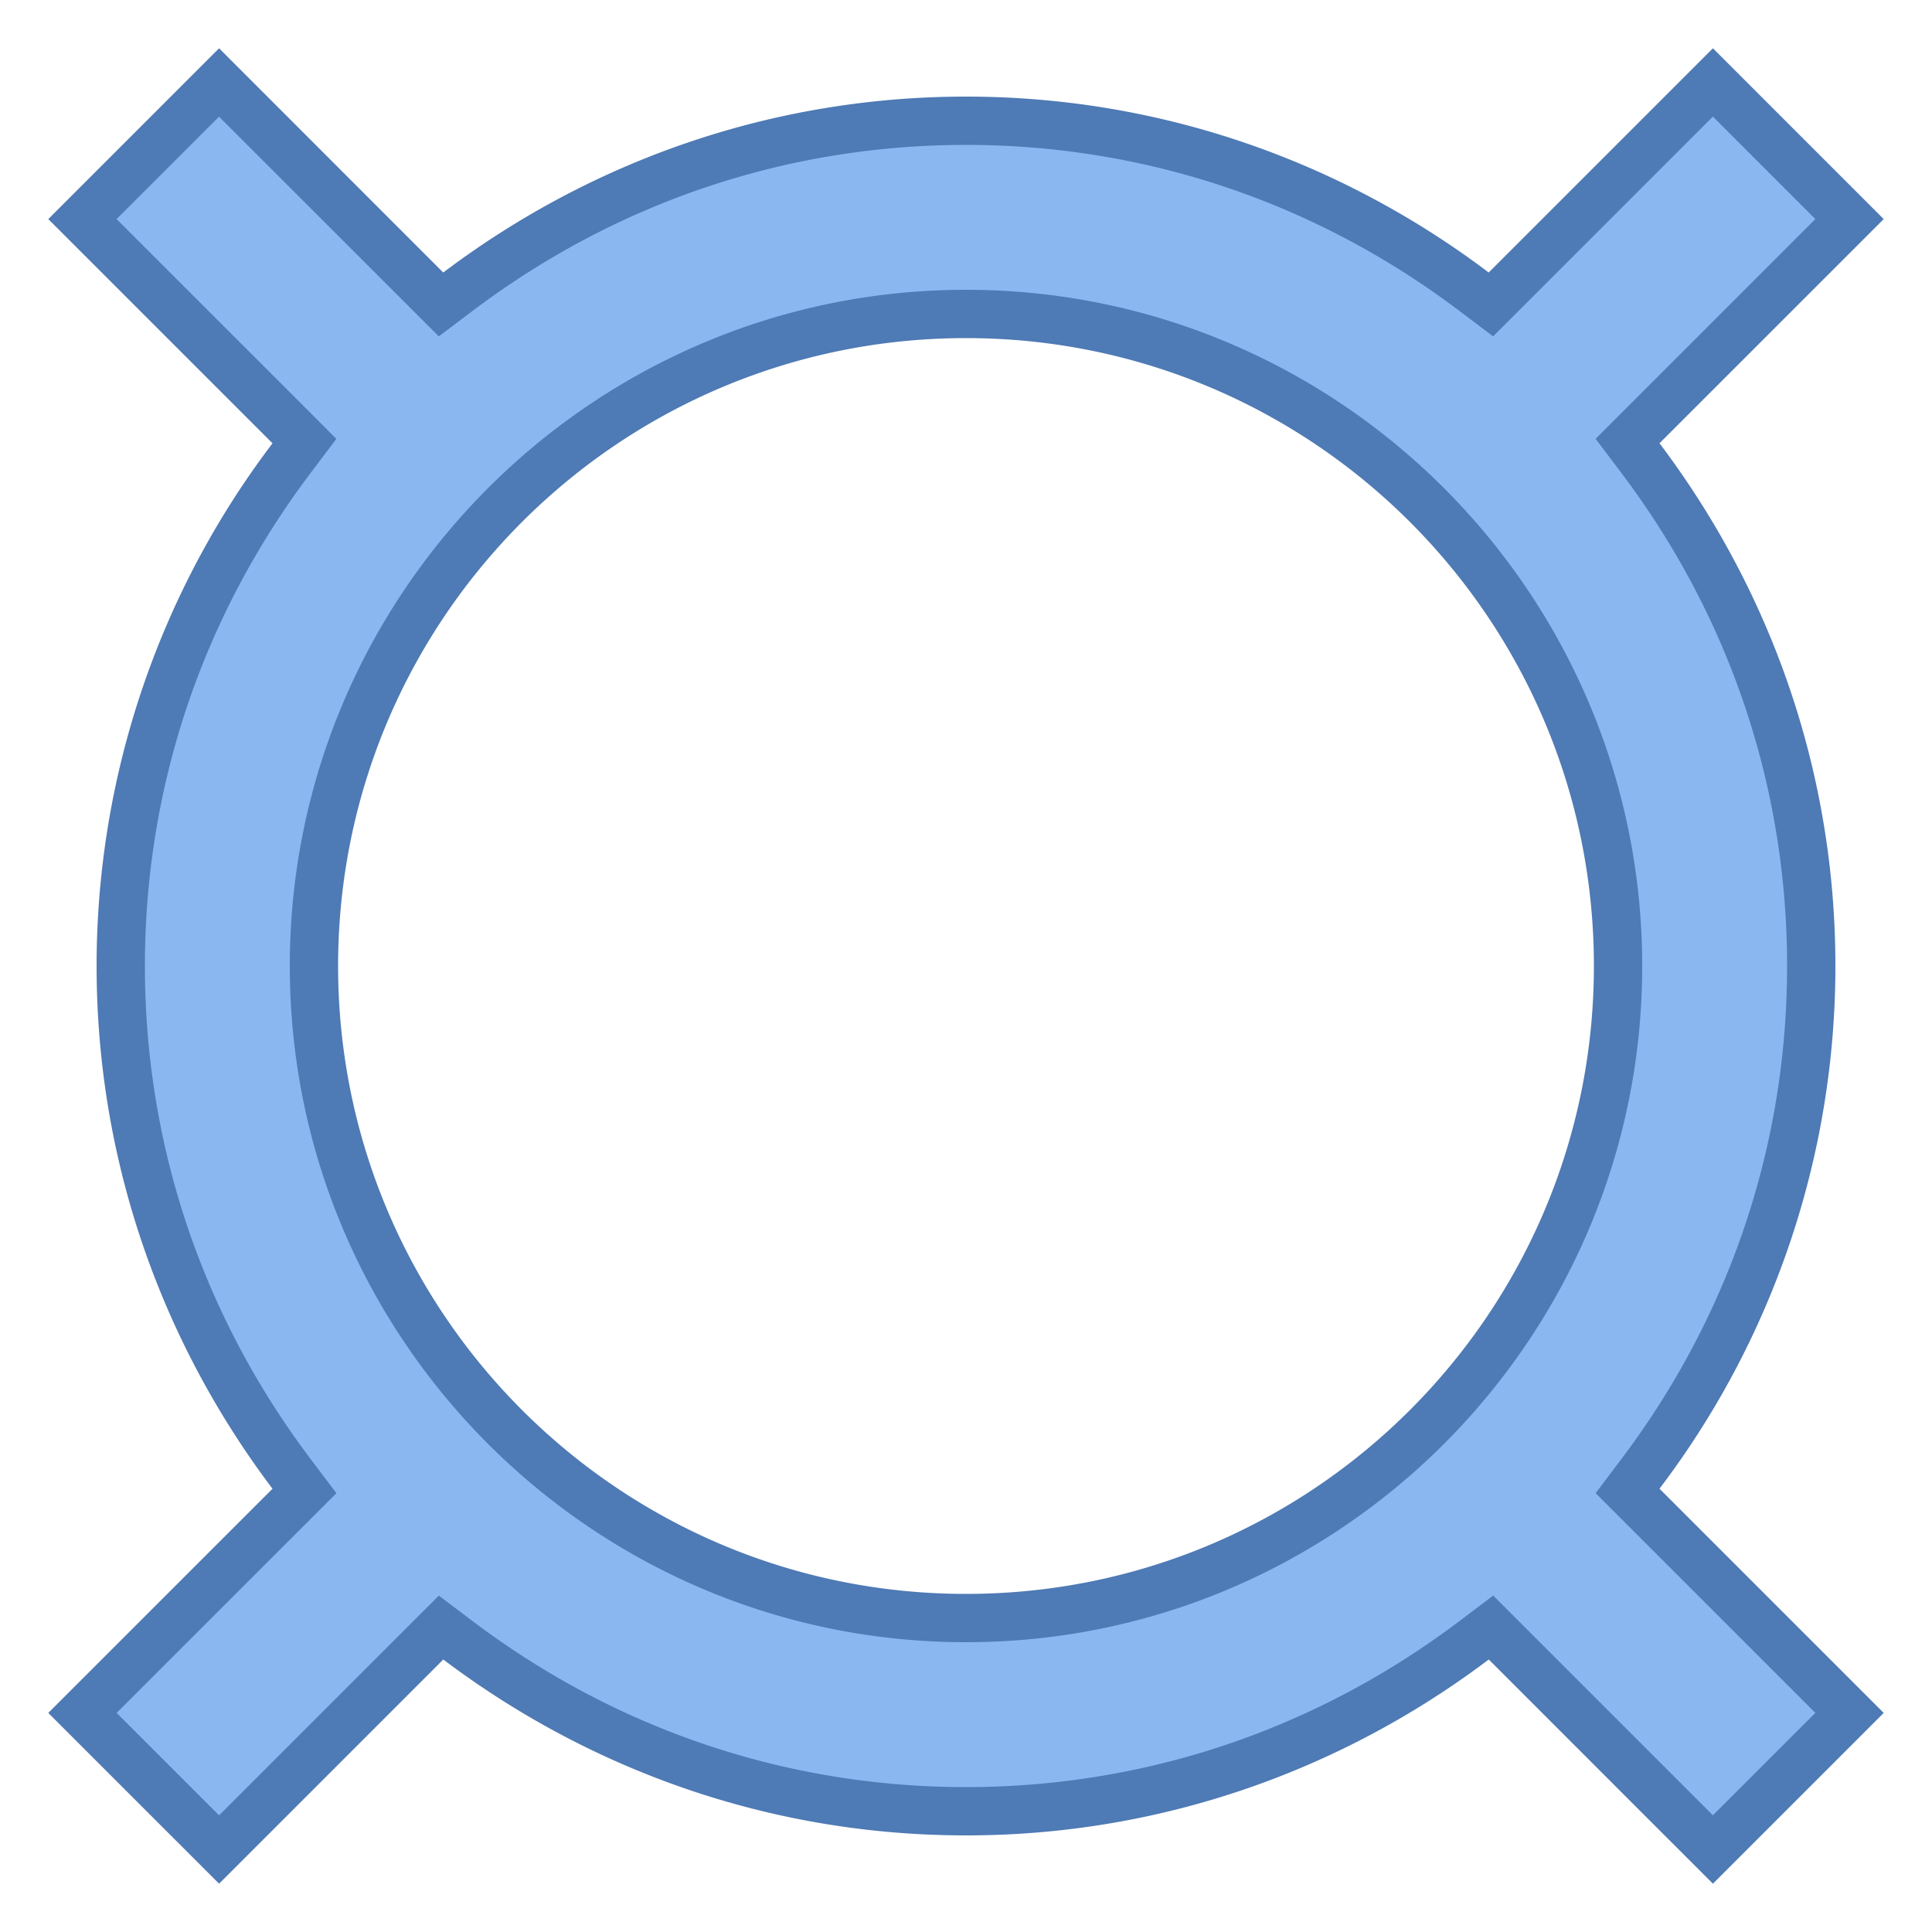 <svg viewBox="0 0 40 40" xmlns="http://www.w3.org/2000/svg"><path d="M30.869 33.697l-.347.262C27.454 36.276 23.815 37.5 20 37.5s-7.454-1.224-10.522-3.541l-.347-.262-4.596 4.596-2.828-2.829 4.596-4.596-.262-.347C3.725 27.455 2.5 23.816 2.5 20s1.225-7.455 3.541-10.521l.262-.347-4.596-4.596 2.828-2.829 4.596 4.596.347-.262C12.546 3.724 16.185 2.5 20 2.5s7.454 1.224 10.522 3.541l.347.262 4.596-4.596 2.828 2.829-4.596 4.596.262.347C36.275 12.545 37.5 16.184 37.5 20s-1.225 7.455-3.541 10.521l-.262.347 4.596 4.596-2.828 2.829-4.596-4.596zM20 6.5C12.556 6.5 6.5 12.556 6.5 20S12.556 33.5 20 33.5 33.5 27.444 33.5 20 27.444 6.5 20 6.5z" fill="#8bb7f0"></path><path d="M35.464 2.414l2.121 2.121-3.934 3.935-.615.615.524.695C35.811 12.76 37 16.294 37 20c0 3.706-1.189 7.24-3.44 10.22l-.524.694.615.615 3.934 3.934-2.121 2.121-3.934-3.934-.615-.615-.695.525C27.24 35.811 23.706 37 20 37s-7.24-1.189-10.22-3.44l-.694-.524-.616.615-3.934 3.934-2.121-2.121L6.35 31.53l.615-.615-.525-.695C4.189 27.24 3 23.706 3 20c0-3.706 1.189-7.24 3.44-10.22l.524-.694-.615-.616-3.935-3.934 2.121-2.121L8.47 6.349l.615.615.695-.524C12.76 4.189 16.294 3 20 3s7.24 1.189 10.22 3.44l.694.524.615-.615 3.935-3.935M20 34c7.72 0 14-6.28 14-14S27.72 6 20 6 6 12.28 6 20s6.28 14 14 14M35.464 1l-4.642 4.642C27.808 3.366 24.068 2 20 2S12.192 3.366 9.177 5.642L4.536 1 1 4.536l4.642 4.642A17.893 17.893 0 002 20c0 4.068 1.366 7.808 3.642 10.823L1 35.464 4.536 39l4.642-4.642C12.192 36.634 15.932 38 20 38s7.808-1.366 10.823-3.642L35.464 39 39 35.464l-4.642-4.642A17.893 17.893 0 0038 20c0-4.068-1.366-7.808-3.642-10.823L39 4.536 35.464 1zM20 33c-7.18 0-13-5.82-13-13S12.82 7 20 7s13 5.82 13 13-5.82 13-13 13z" fill="#4e7ab5"></path></svg>